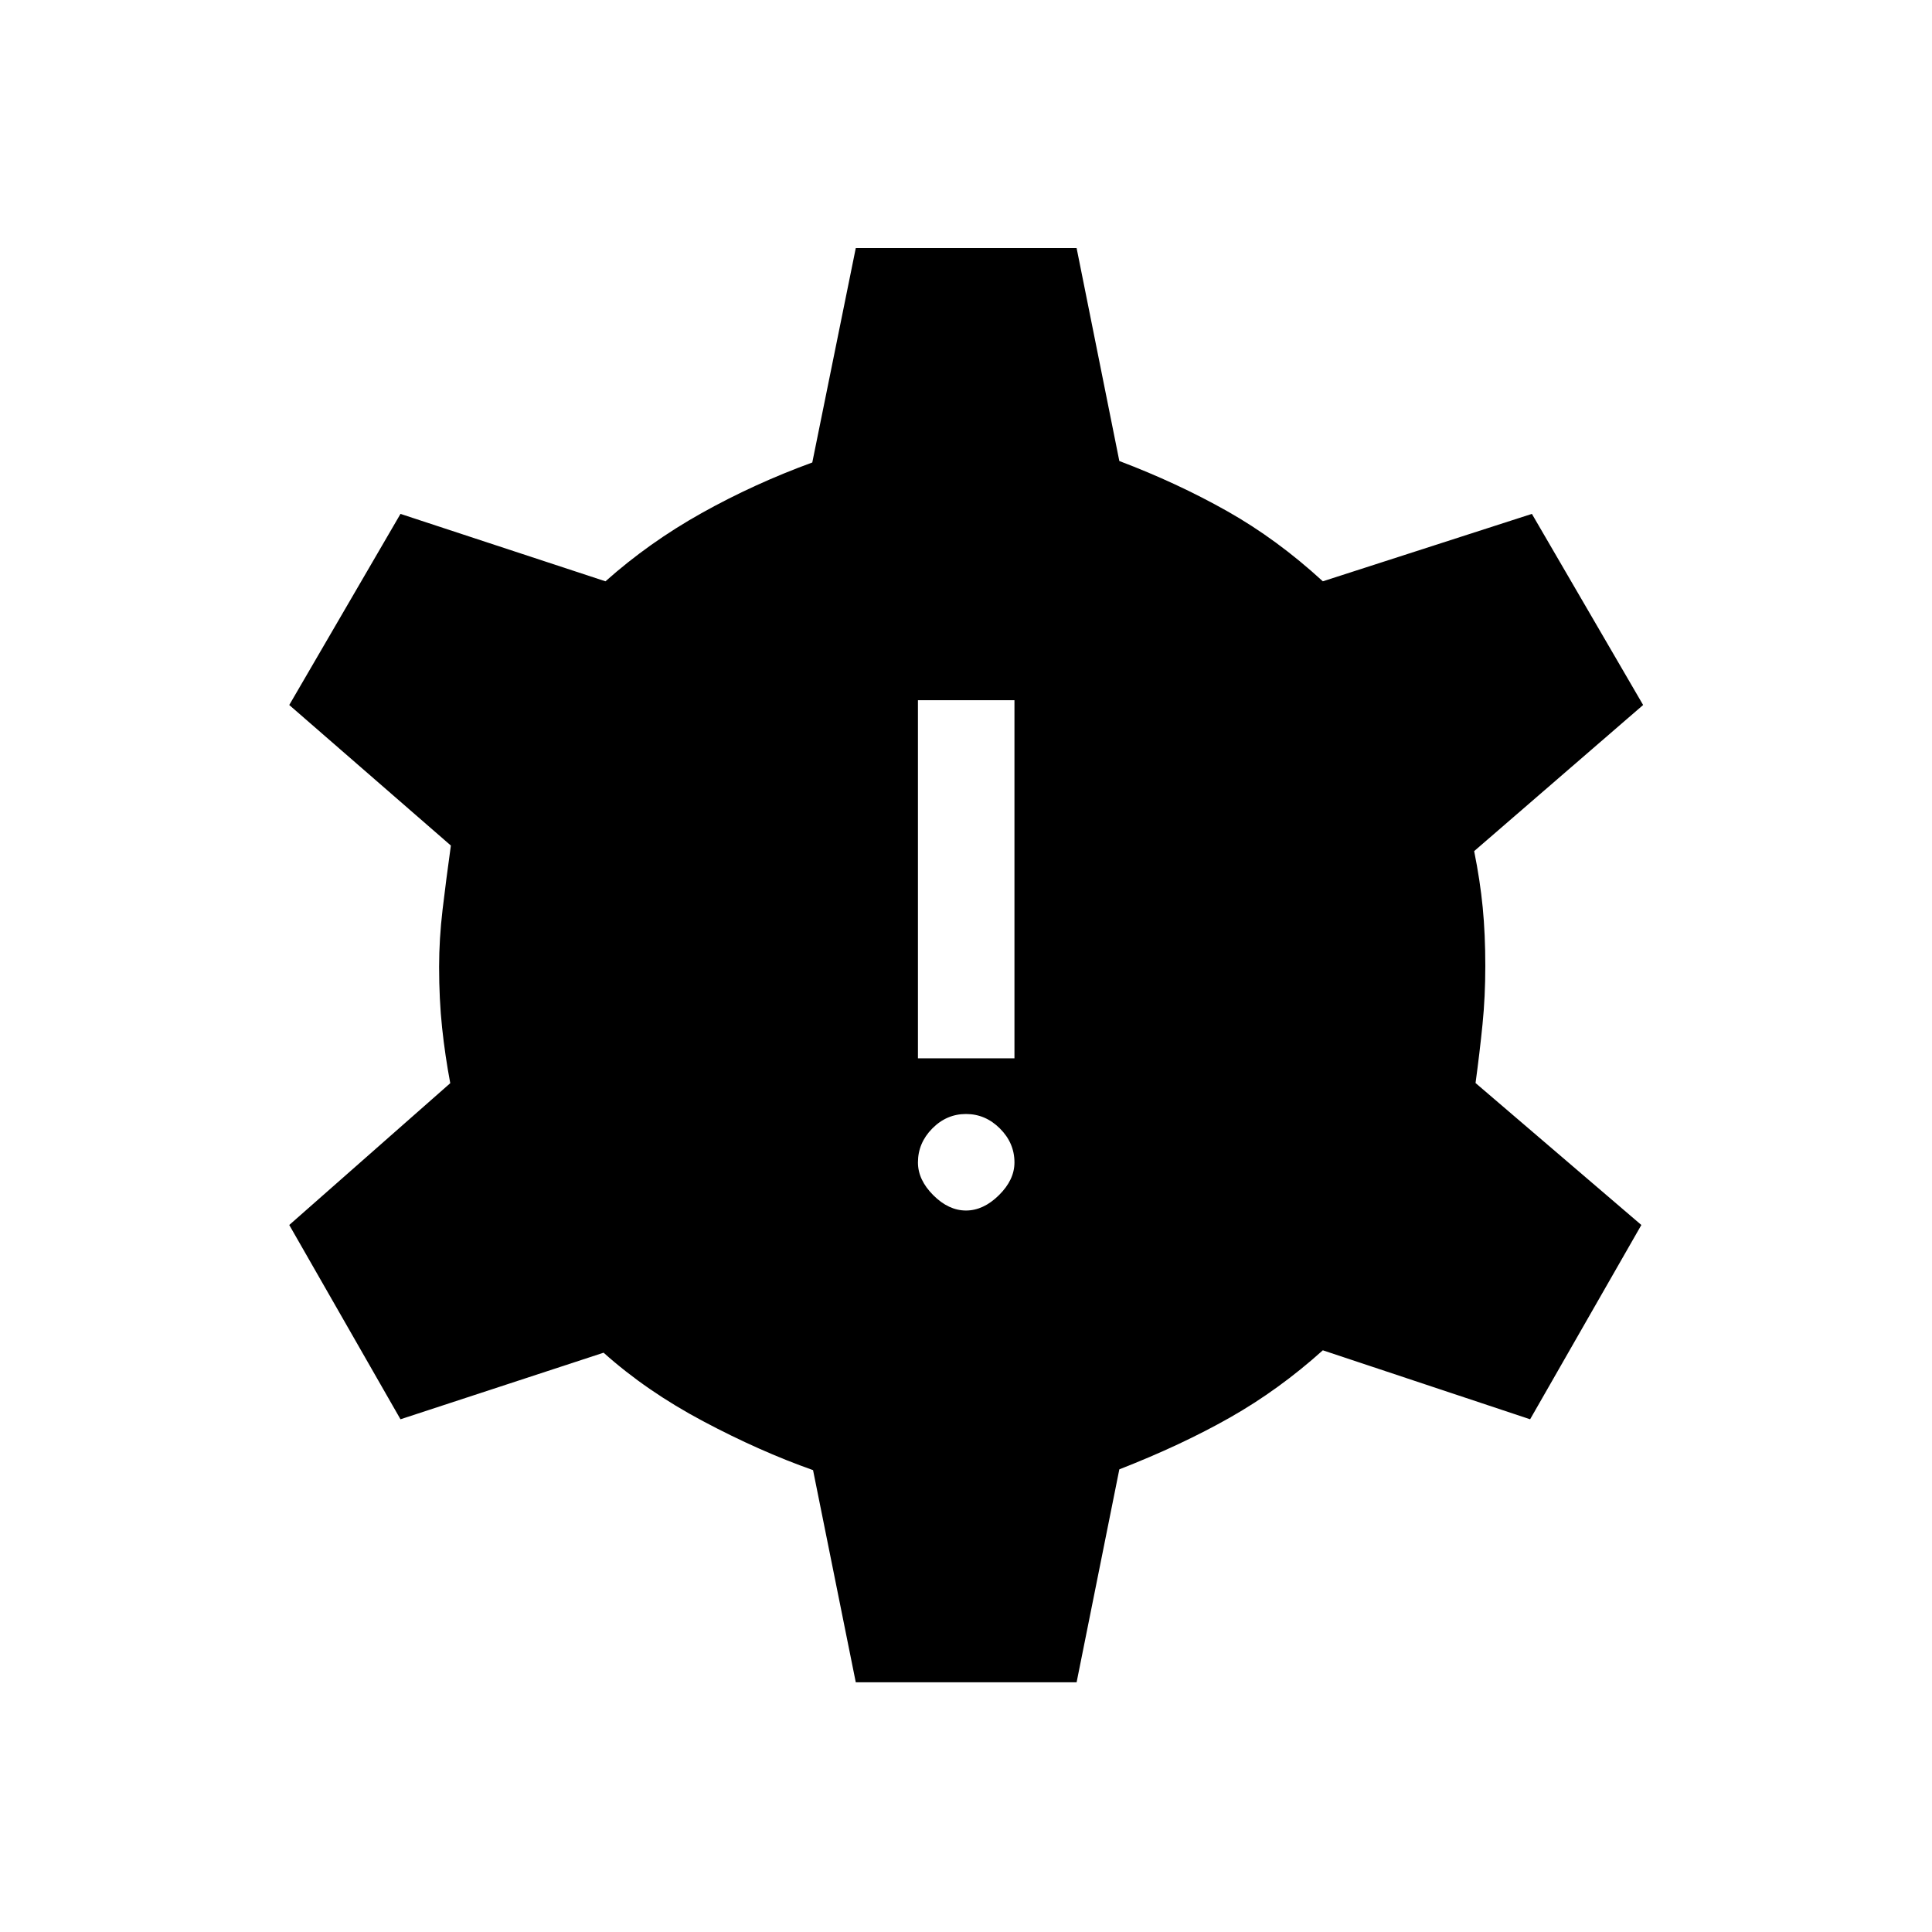 <svg xmlns="http://www.w3.org/2000/svg" height="20" viewBox="0 -960 960 960" width="20"><path d="M425.23-124.08 404-229.5q-26.58-9.39-54.67-24.33-28.1-14.94-49.41-34.02L199-254.77l-55.27-96.54 80-70.46q-2.57-13.61-4.06-27.61-1.48-14-1.48-30.24 0-13.73 1.73-28.44 1.74-14.71 4.12-31.79l-80.31-69.84L199-704.65l101.85 33.5q21.65-19.27 47.73-33.87 26.07-14.59 55.04-25.17l21.61-106.54h109.73l21.23 105.81q28.62 10.84 53.44 24.83 24.83 13.98 47.68 34.94l103.88-33.5 55.27 94.96-83.96 72.61q2.96 14.69 4.25 27.96 1.29 13.27 1.29 29.12 0 15.27-1.39 29.04-1.38 13.77-3.46 29.11l82.39 70.54-55.27 96.54-103-34.27q-21.73 19.54-46.04 33.35-24.31 13.8-55.08 25.8l-21.23 105.81H425.23ZM480-358.5q8.65 0 16.36-7.62 7.72-7.61 7.72-16.27 0-9.65-7.22-16.86-7.21-7.21-16.86-7.21-9.65 0-16.77 7.21-7.11 7.21-7.11 16.86 0 8.66 7.61 16.27 7.62 7.62 16.27 7.62Zm-23.88-75.62h47.96v-177.96h-47.96v177.96Z"/></svg>
